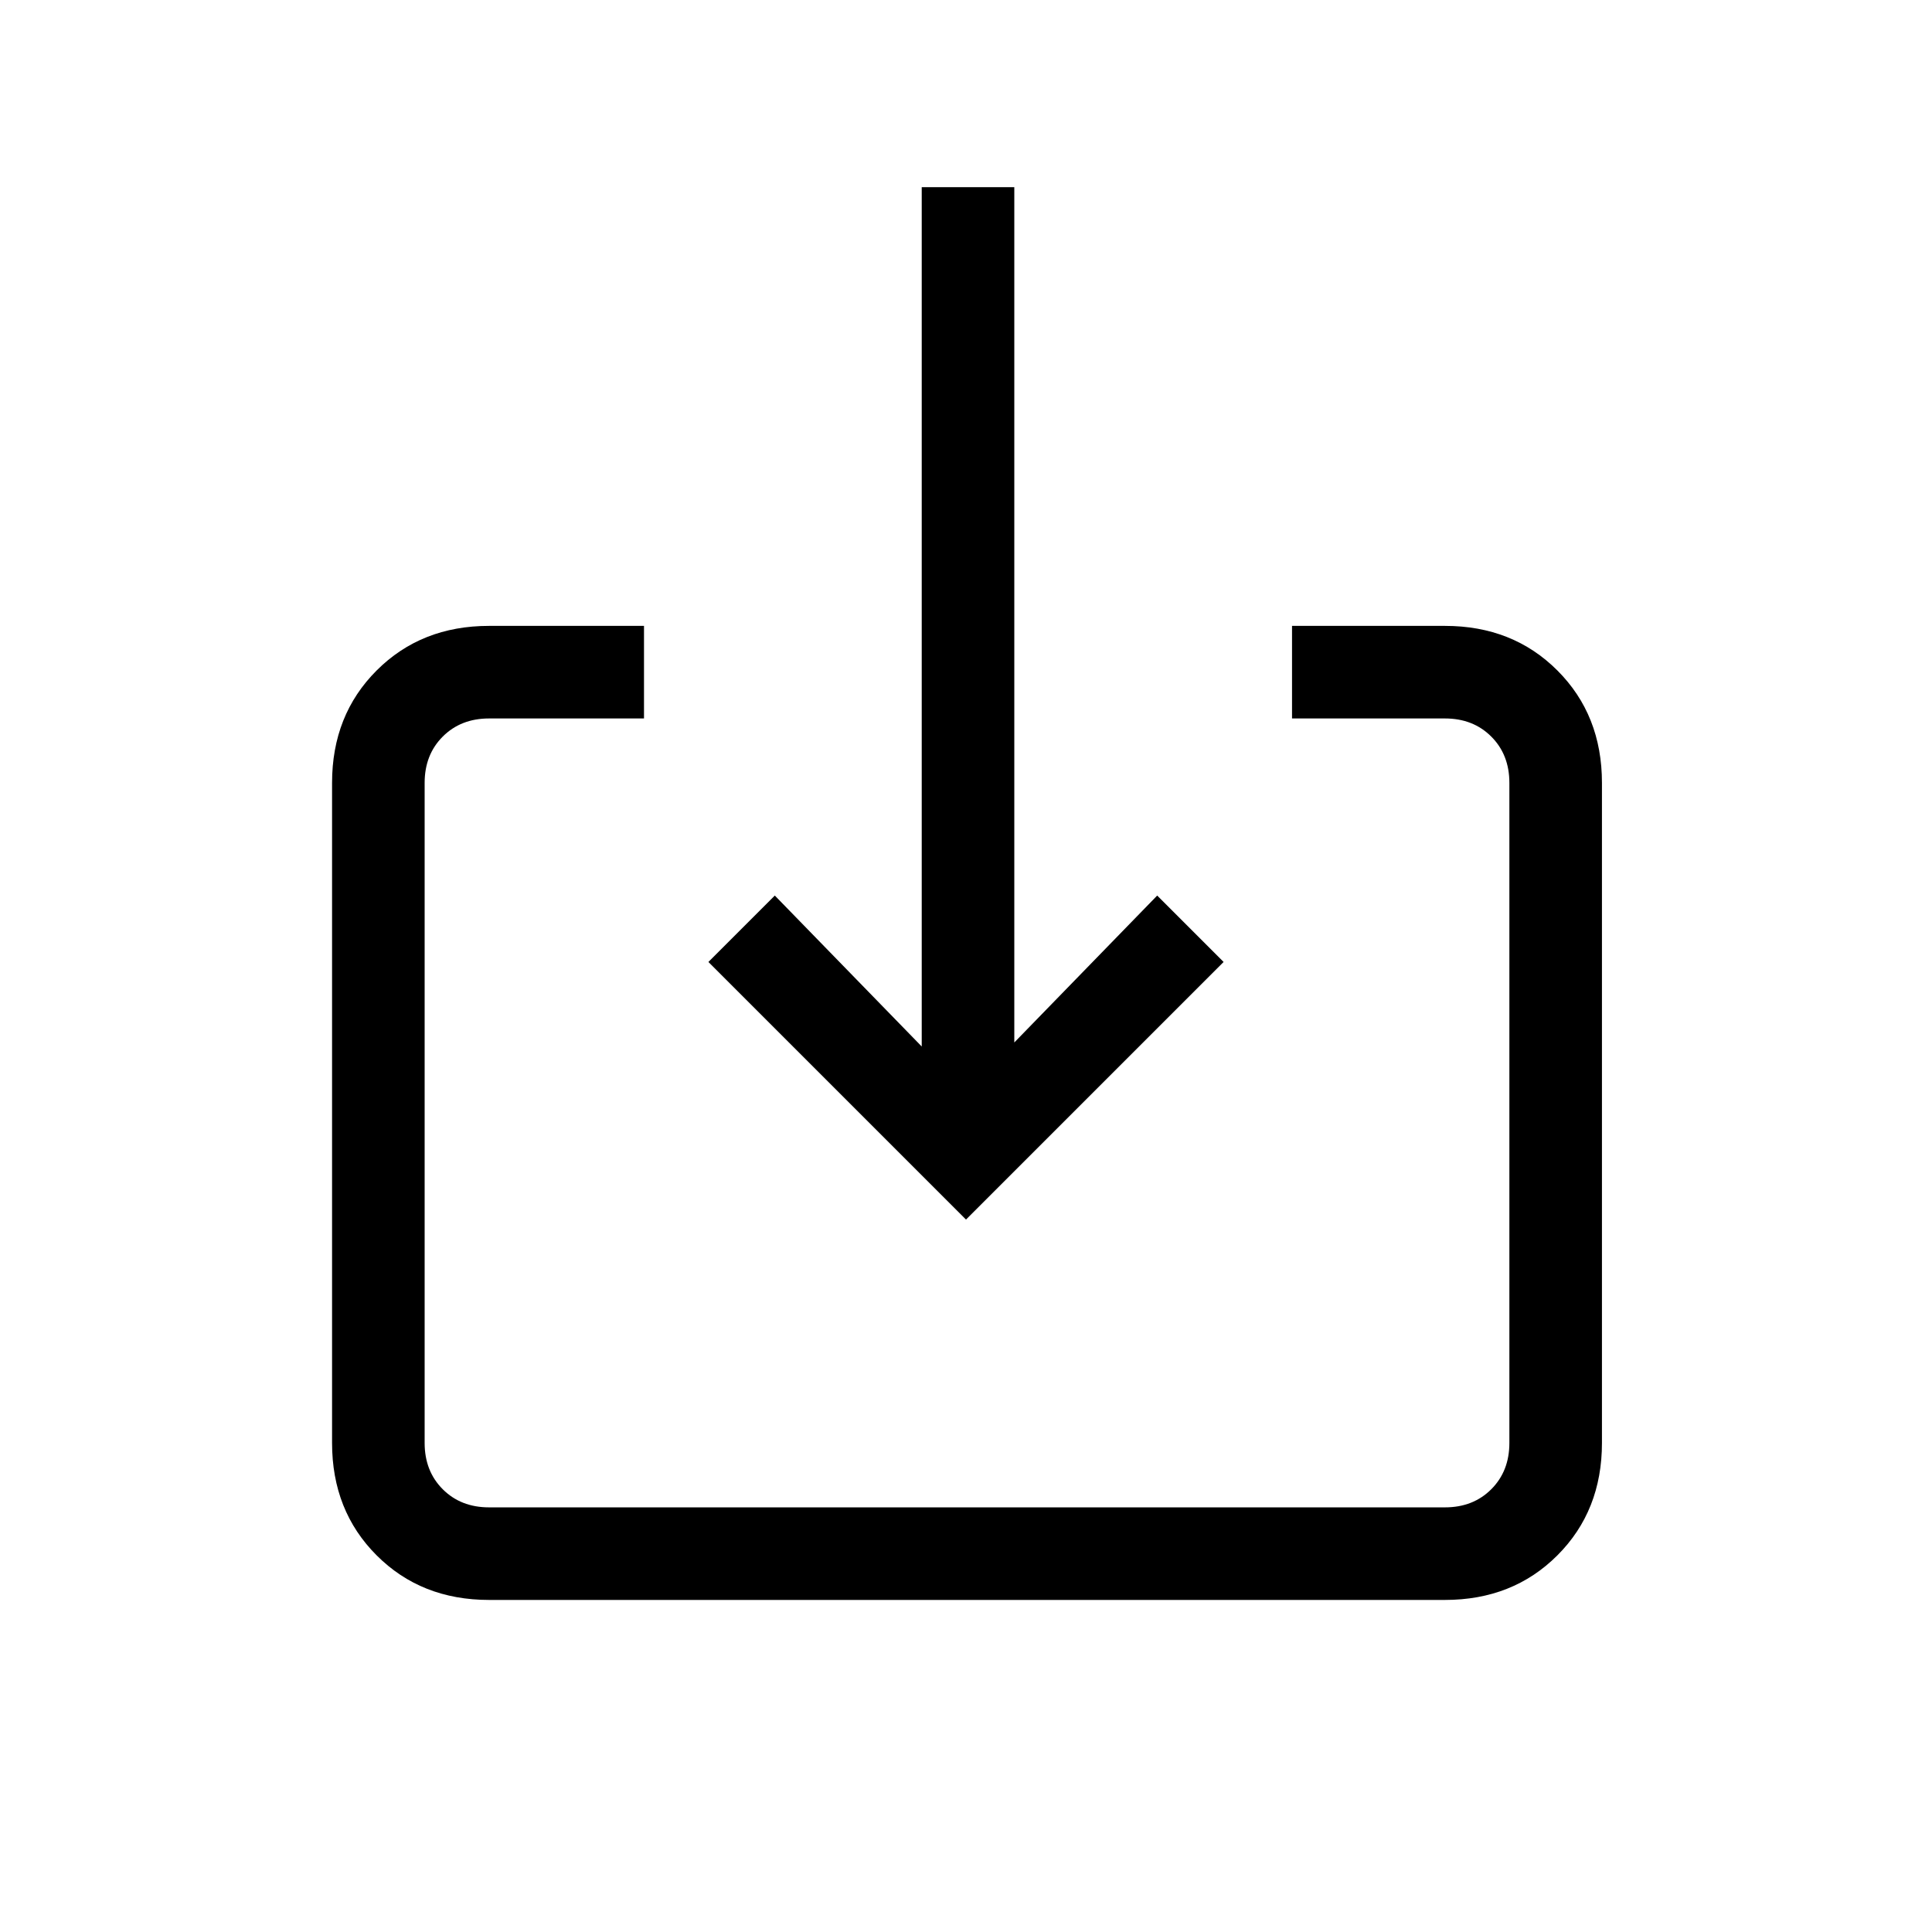<svg xmlns="http://www.w3.org/2000/svg" height="20" viewBox="0 -960 960 960" width="20"><path d="M243-165q-33.7 0-55.85-22.15T165-243v-328q0-33.7 22.15-55.85T243-649h77v46h-77q-14 0-23 9t-9 23v328q0 14 9 23t23 9h475q14 0 23-9t9-23v-328q0-14-9-23t-23-9h-76v-46h76q33.7 0 55.85 22.15T796-571v328q0 33.7-22.15 55.85T718-165H243Zm237-189L352-482l33-33 73 75v-427h46v425l71-73 33 33-128 128Z"/></svg>
